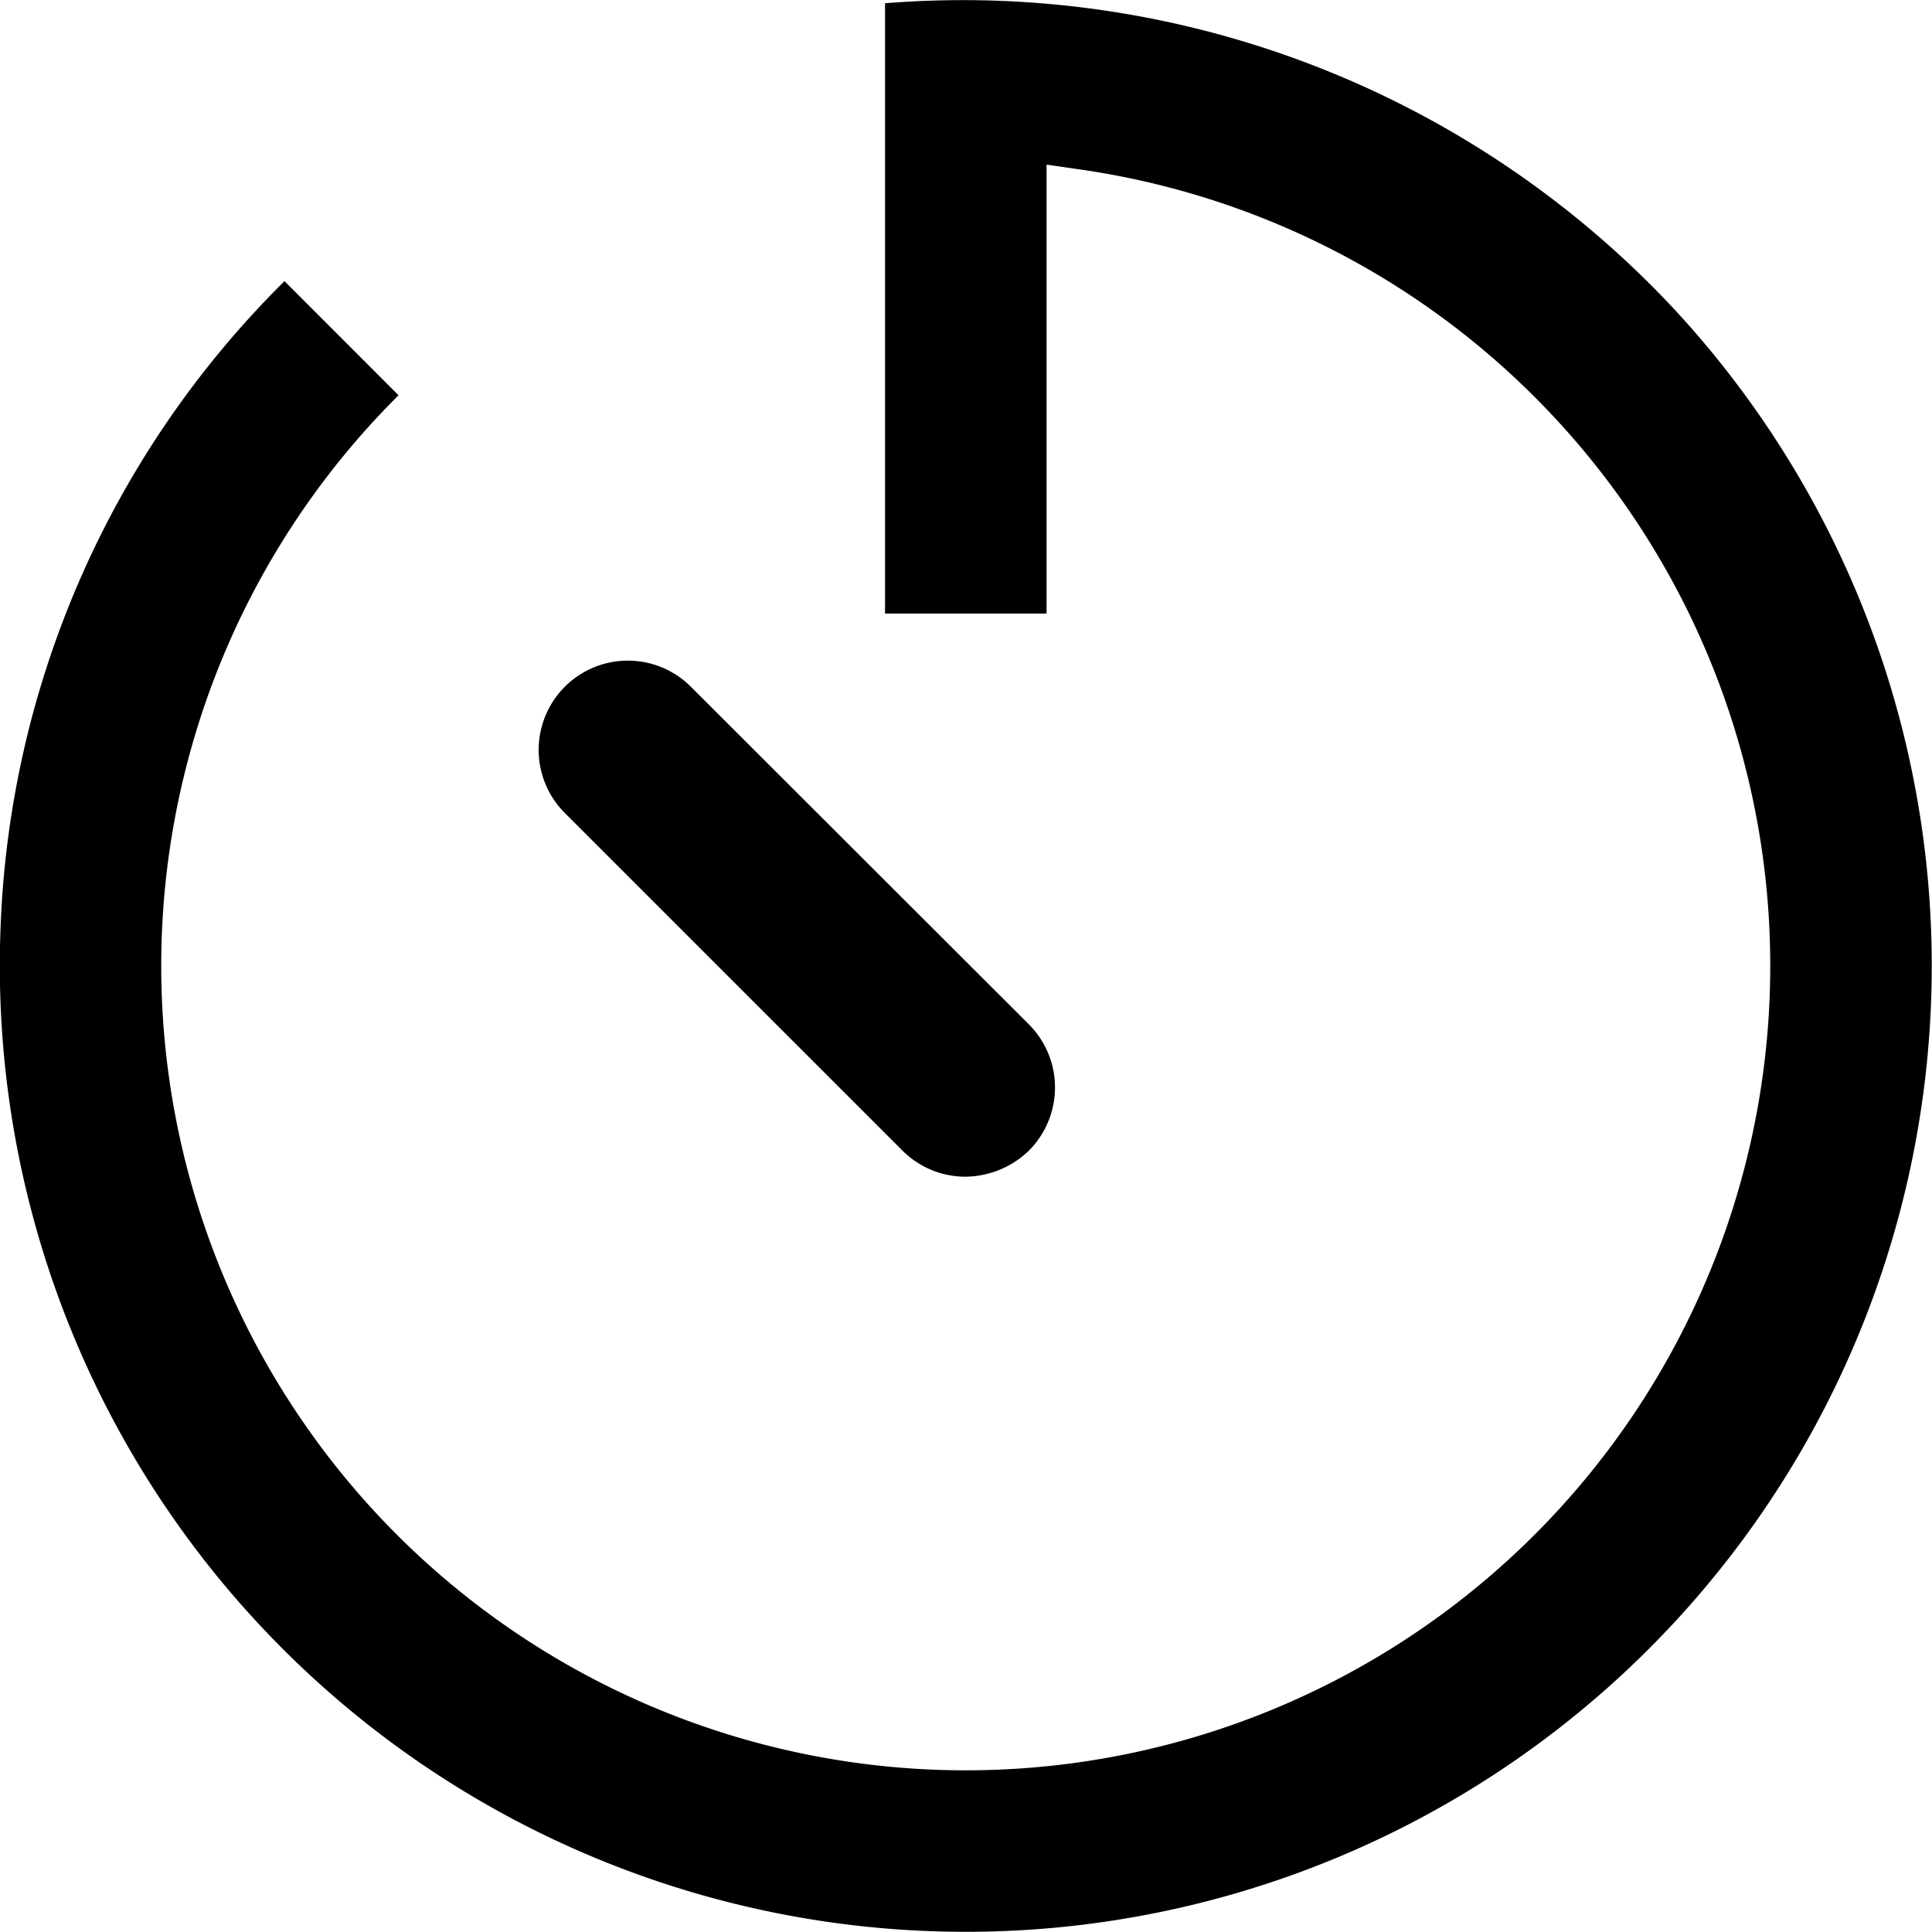 <svg xmlns="http://www.w3.org/2000/svg" viewBox="0 0 29.101 29.099">
  <path
    d="M72.7,156.17a14.55,14.55,0,1,0,25.16-9.476,14.657,14.657,0,0,0-11.834-4.551v9.193h2.433v-6.762l.514.074a12.118,12.118,0,1,1-10.275,3.4l-1.718-1.719A14.448,14.448,0,0,0,72.7,156.17Z"
    transform="translate(-72.695 -142.094)" />
  <path
    d="M81.207,154.344l5.075,5.074a1.338,1.338,0,0,0,.949.4,1.394,1.394,0,0,0,.954-.385,1.346,1.346,0,0,0,.017-1.9l-5.1-5.094a1.342,1.342,0,0,0-1.9,0h0a1.344,1.344,0,0,0,0,1.9Z"
    transform="translate(-72.695 -142.094)" />
</svg>